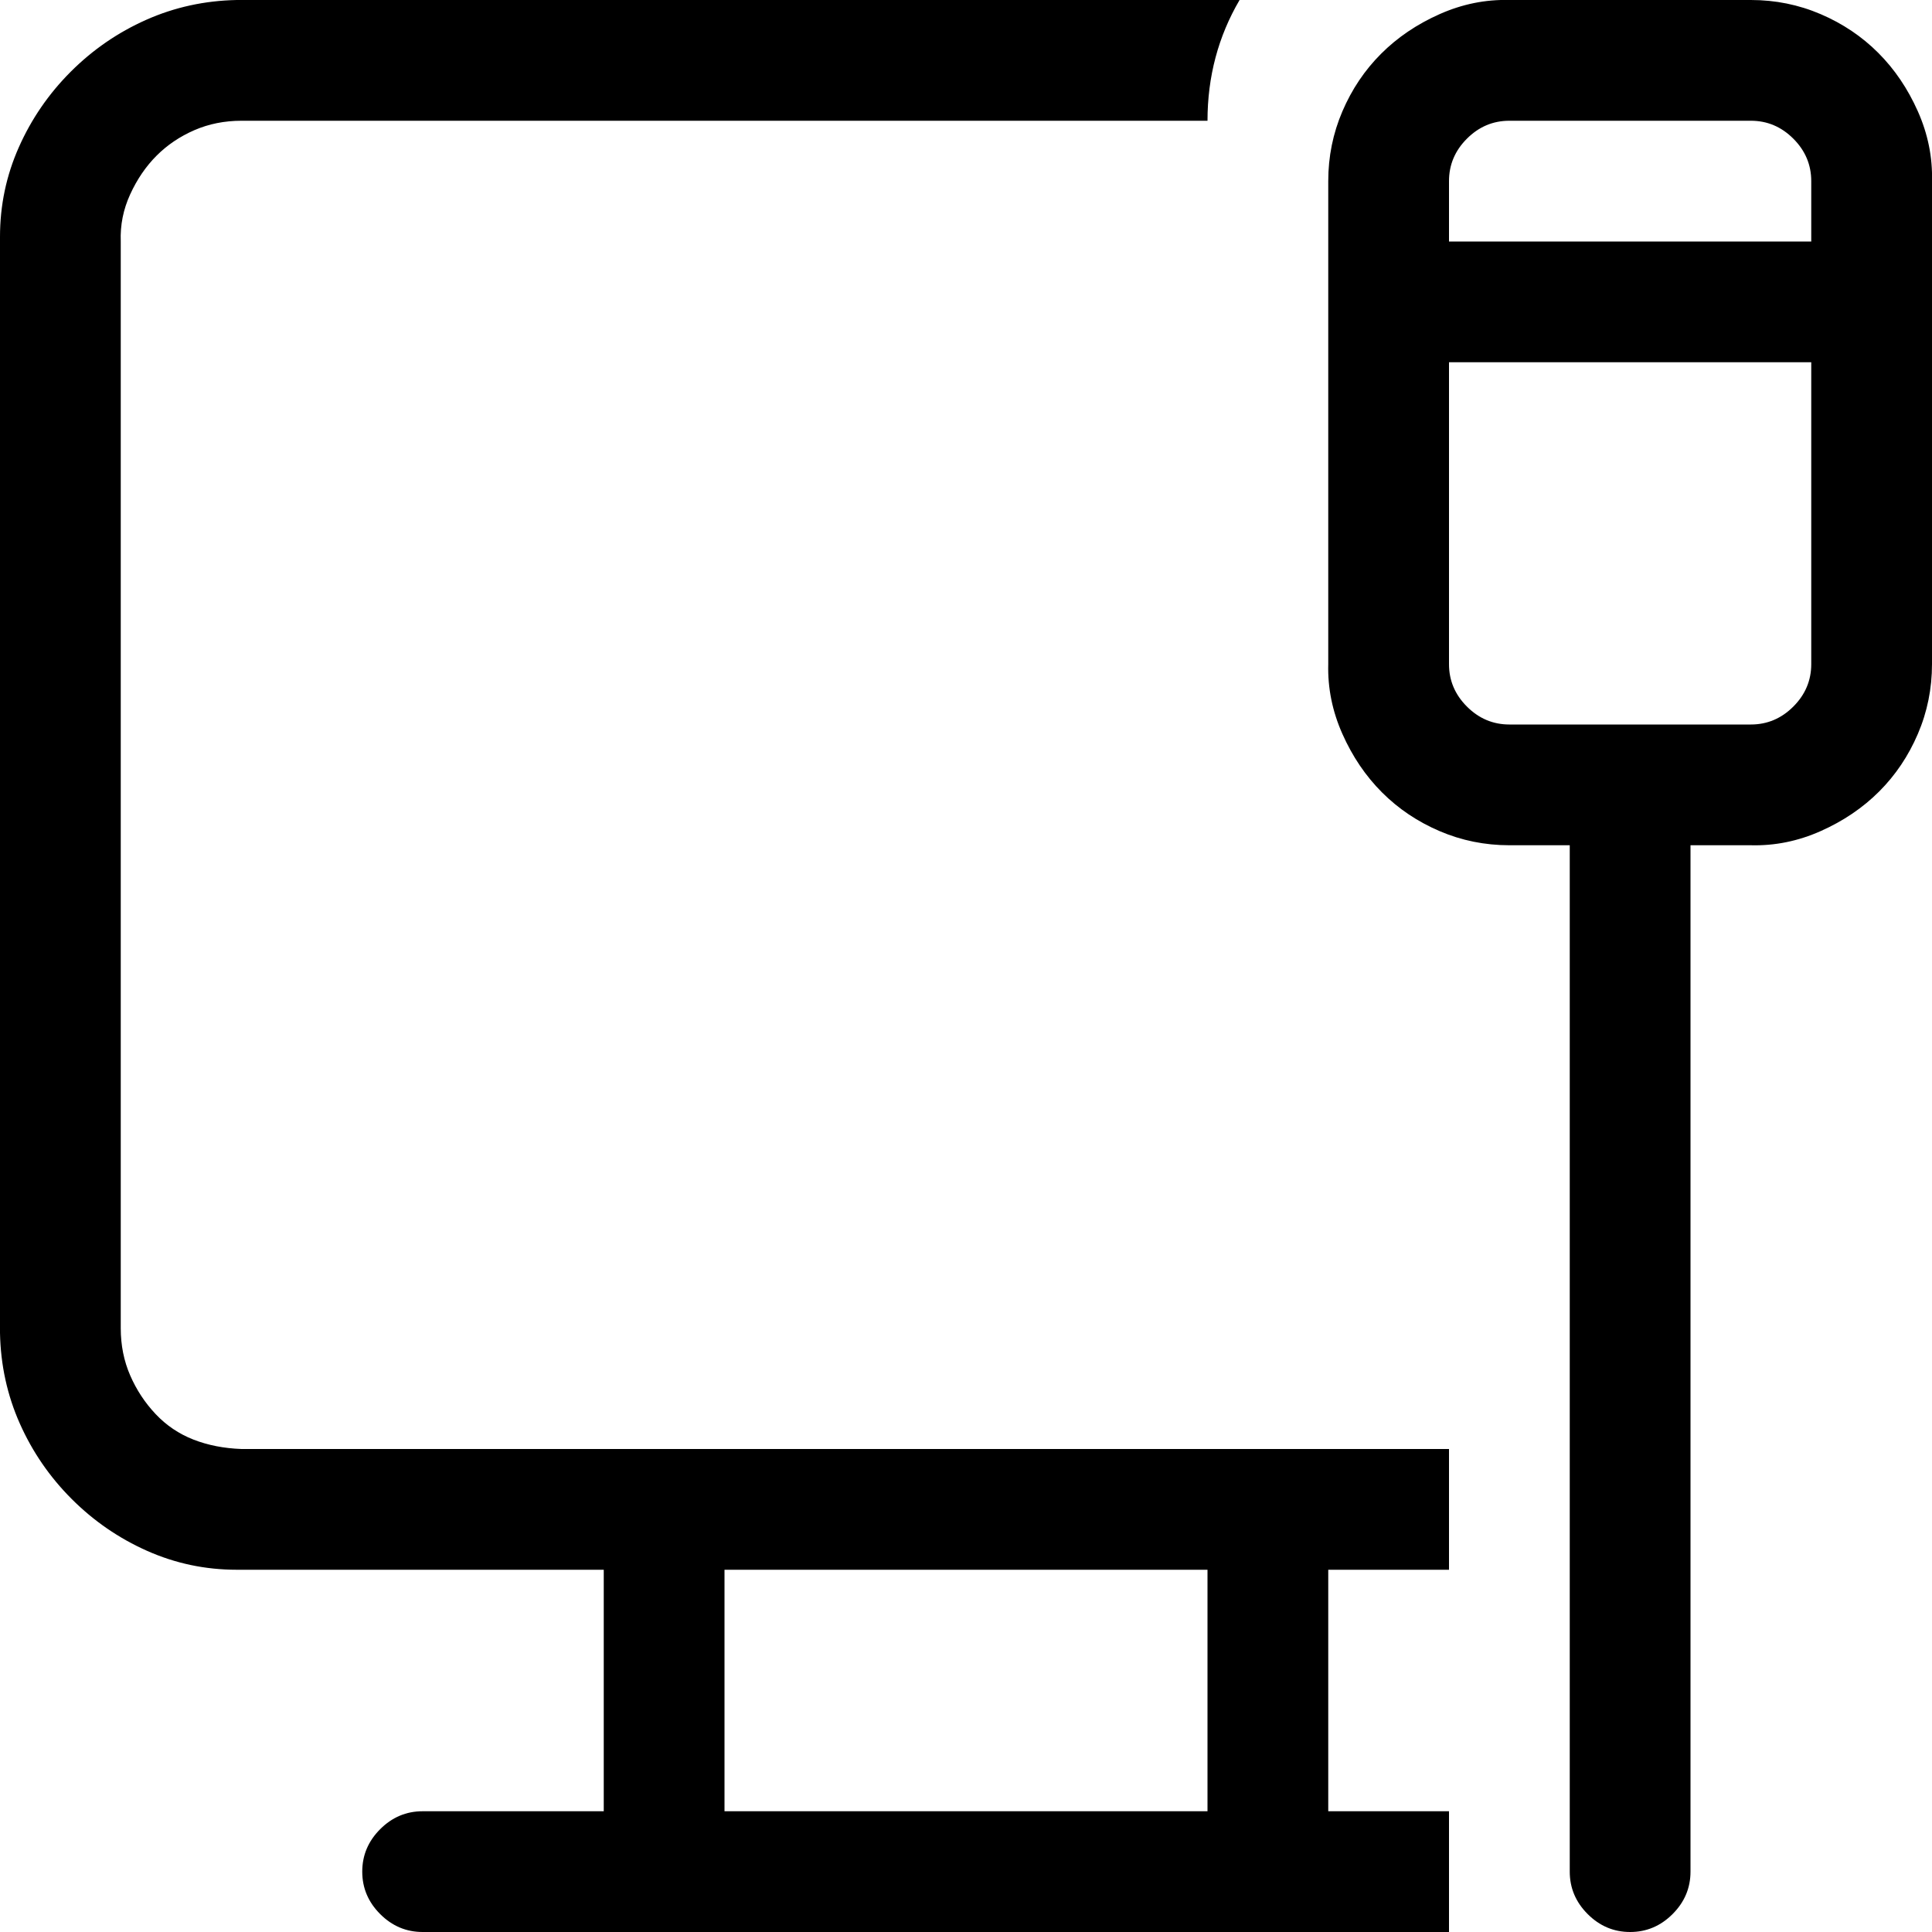 <svg xmlns="http://www.w3.org/2000/svg" viewBox="0 0 2048 2048">
  <path d="M1536 1536v128h-128v256h128v128H448q-26 0-45-19t-19-45q0-26 19-45t45-19h192v-256H251q-50 0-95-20t-80-55-55-80-21-96V251q0-50 20-95t55-80 80-55 96-21h1063q-34 58-34 128H256q-27 0-50 10t-40 27-28 41-10 50v1152q0 27 10 50t27 41 40 27 51 10h1280zM1856 0q39 0 74 15t61 41 42 62 15 74v512q0 39-15 74t-41 61-62 42-74 15h-64v1088q0 26-19 45t-45 19q-26 0-45-19t-19-45V896h-64q-39 0-74-15t-61-41-42-62-15-74V192q0-39 15-74t41-61 62-42 74-15h256zm-256 128q-26 0-45 19t-19 45v64h384v-64q0-26-19-45t-45-19h-256zm256 640q26 0 45-19t19-45V384h-384v320q0 26 19 45t45 19h256zM768 1920h512v-256H768v256z" />
</svg>